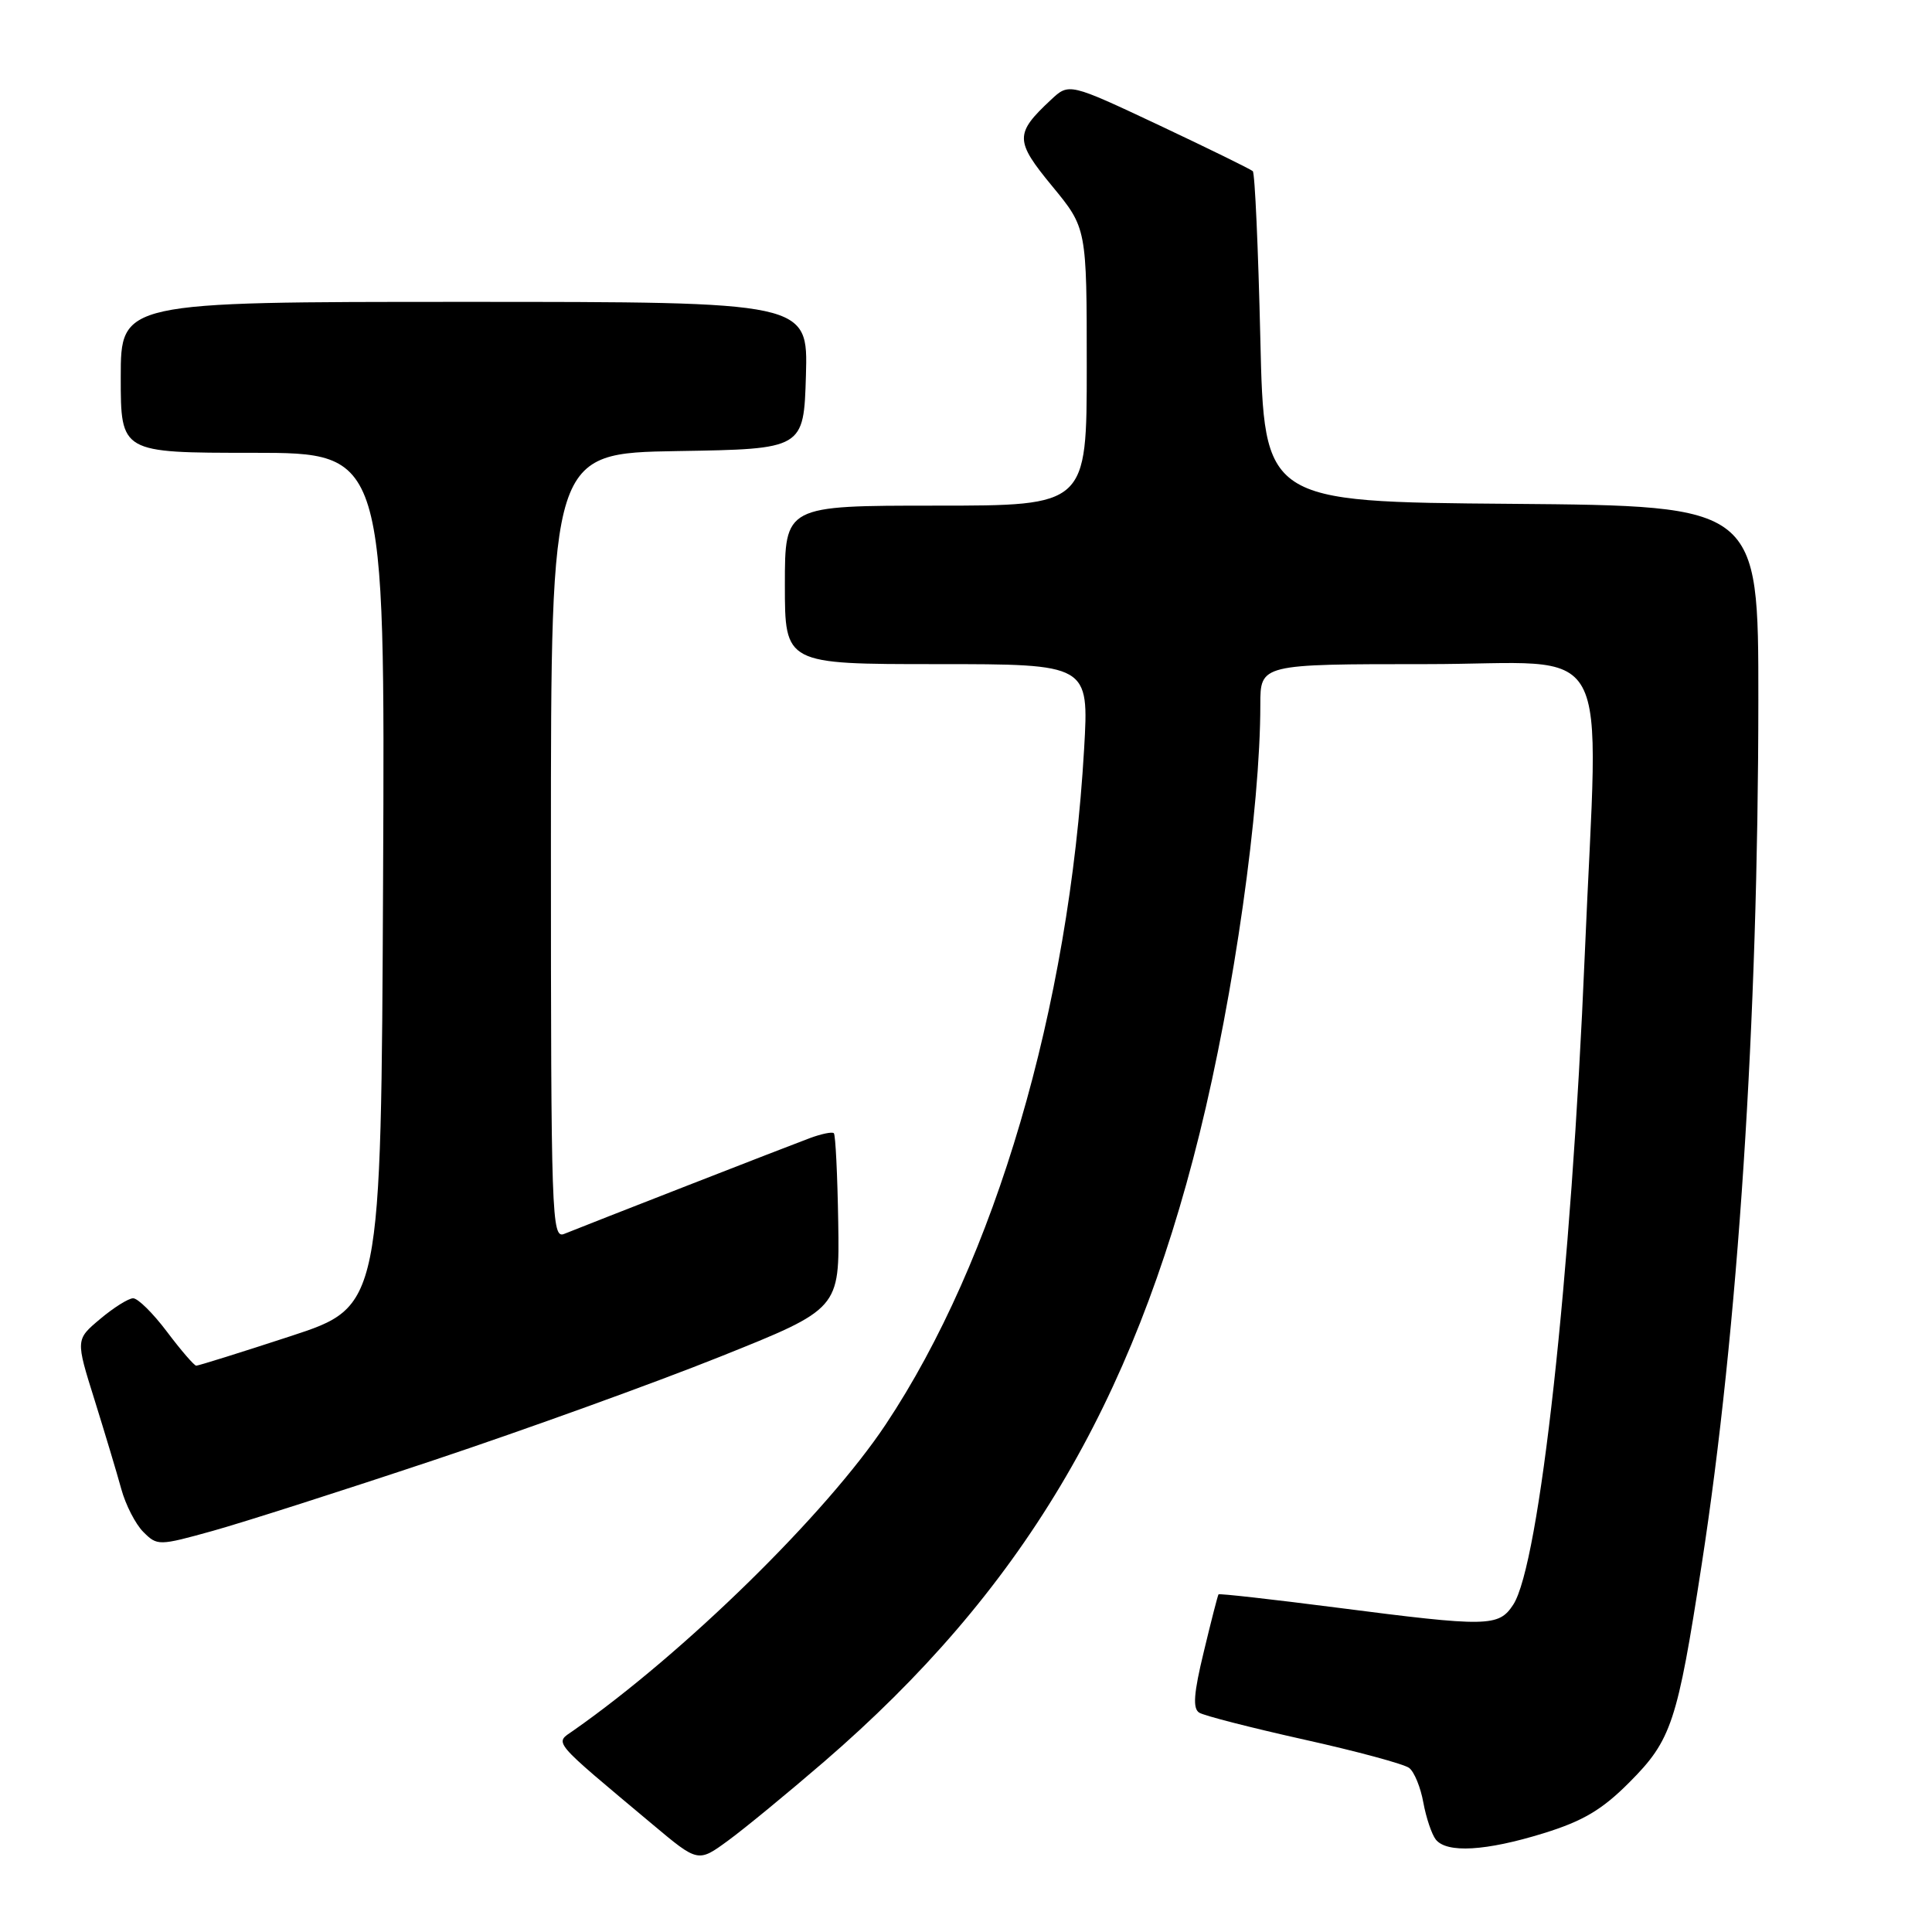 <?xml version="1.0" encoding="UTF-8" standalone="no"?>
<!DOCTYPE svg PUBLIC "-//W3C//DTD SVG 1.1//EN" "http://www.w3.org/Graphics/SVG/1.1/DTD/svg11.dtd" >
<svg xmlns="http://www.w3.org/2000/svg" xmlns:xlink="http://www.w3.org/1999/xlink" version="1.1" viewBox="0 0 256 256">
 <g >
 <path fill="currentColor"
d=" M 109.19 233.44 C 135.27 210.93 150.05 186.21 158.94 150.24 C 163.51 131.77 167.00 107.14 167.00 93.39 C 167.00 88.00 167.00 88.00 189.00 88.00 C 214.33 88.00 211.80 83.35 209.99 126.50 C 208.20 169.07 203.99 207.31 200.51 212.63 C 198.58 215.58 197.16 215.60 177.07 213.01 C 168.59 211.92 161.56 211.13 161.46 211.26 C 161.36 211.39 160.48 214.81 159.51 218.86 C 158.17 224.38 158.02 226.40 158.91 226.94 C 159.55 227.34 165.80 228.94 172.79 230.50 C 179.78 232.05 186.05 233.75 186.72 234.26 C 187.40 234.78 188.24 236.84 188.60 238.85 C 188.97 240.86 189.71 243.06 190.25 243.75 C 191.71 245.58 196.88 245.28 204.52 242.92 C 209.76 241.30 212.29 239.80 215.90 236.17 C 221.48 230.57 222.25 228.26 225.48 207.32 C 230.30 176.18 232.97 135.32 232.99 92.76 C 233.00 67.03 233.00 67.03 200.25 66.76 C 167.50 66.50 167.50 66.50 167.00 44.83 C 166.72 32.91 166.28 22.95 166.00 22.68 C 165.72 22.42 160.13 19.68 153.58 16.59 C 141.65 10.98 141.65 10.98 139.24 13.24 C 134.45 17.71 134.46 18.65 139.43 24.68 C 144.00 30.23 144.00 30.23 144.00 48.61 C 144.00 67.00 144.00 67.00 124.00 67.00 C 104.00 67.00 104.00 67.00 104.00 77.50 C 104.00 88.00 104.00 88.00 124.15 88.00 C 144.30 88.00 144.30 88.00 143.65 99.25 C 141.66 133.60 131.87 166.95 117.36 188.75 C 109.49 200.58 90.71 218.99 75.97 229.31 C 73.47 231.06 72.87 230.35 86.50 241.77 C 92.50 246.80 92.50 246.80 96.50 243.87 C 98.70 242.26 104.41 237.56 109.19 233.44 Z  M 57.51 193.47 C 69.62 189.43 86.67 183.27 95.39 179.78 C 111.25 173.43 111.25 173.43 111.07 161.99 C 110.97 155.70 110.71 150.38 110.49 150.16 C 110.28 149.94 108.84 150.24 107.30 150.81 C 104.46 151.86 77.96 162.20 74.75 163.50 C 73.10 164.17 73.00 161.34 73.00 112.13 C 73.00 60.05 73.00 60.05 89.75 59.77 C 106.50 59.50 106.50 59.50 106.79 49.75 C 107.07 40.00 107.07 40.00 61.54 40.00 C 16.00 40.00 16.00 40.00 16.00 50.00 C 16.00 60.00 16.00 60.00 33.51 60.00 C 51.02 60.00 51.02 60.00 50.76 116.56 C 50.50 173.12 50.50 173.12 38.50 177.05 C 31.90 179.21 26.27 180.97 26.00 180.96 C 25.73 180.95 23.98 178.93 22.13 176.47 C 20.28 174.01 18.26 172.01 17.63 172.03 C 17.01 172.04 15.04 173.28 13.26 174.78 C 10.02 177.50 10.02 177.50 12.53 185.50 C 13.90 189.90 15.50 195.21 16.07 197.30 C 16.64 199.39 17.95 201.95 18.99 202.99 C 20.84 204.84 21.03 204.84 28.19 202.85 C 32.21 201.73 45.41 197.51 57.51 193.47 Z "/>
</g>
</svg>
